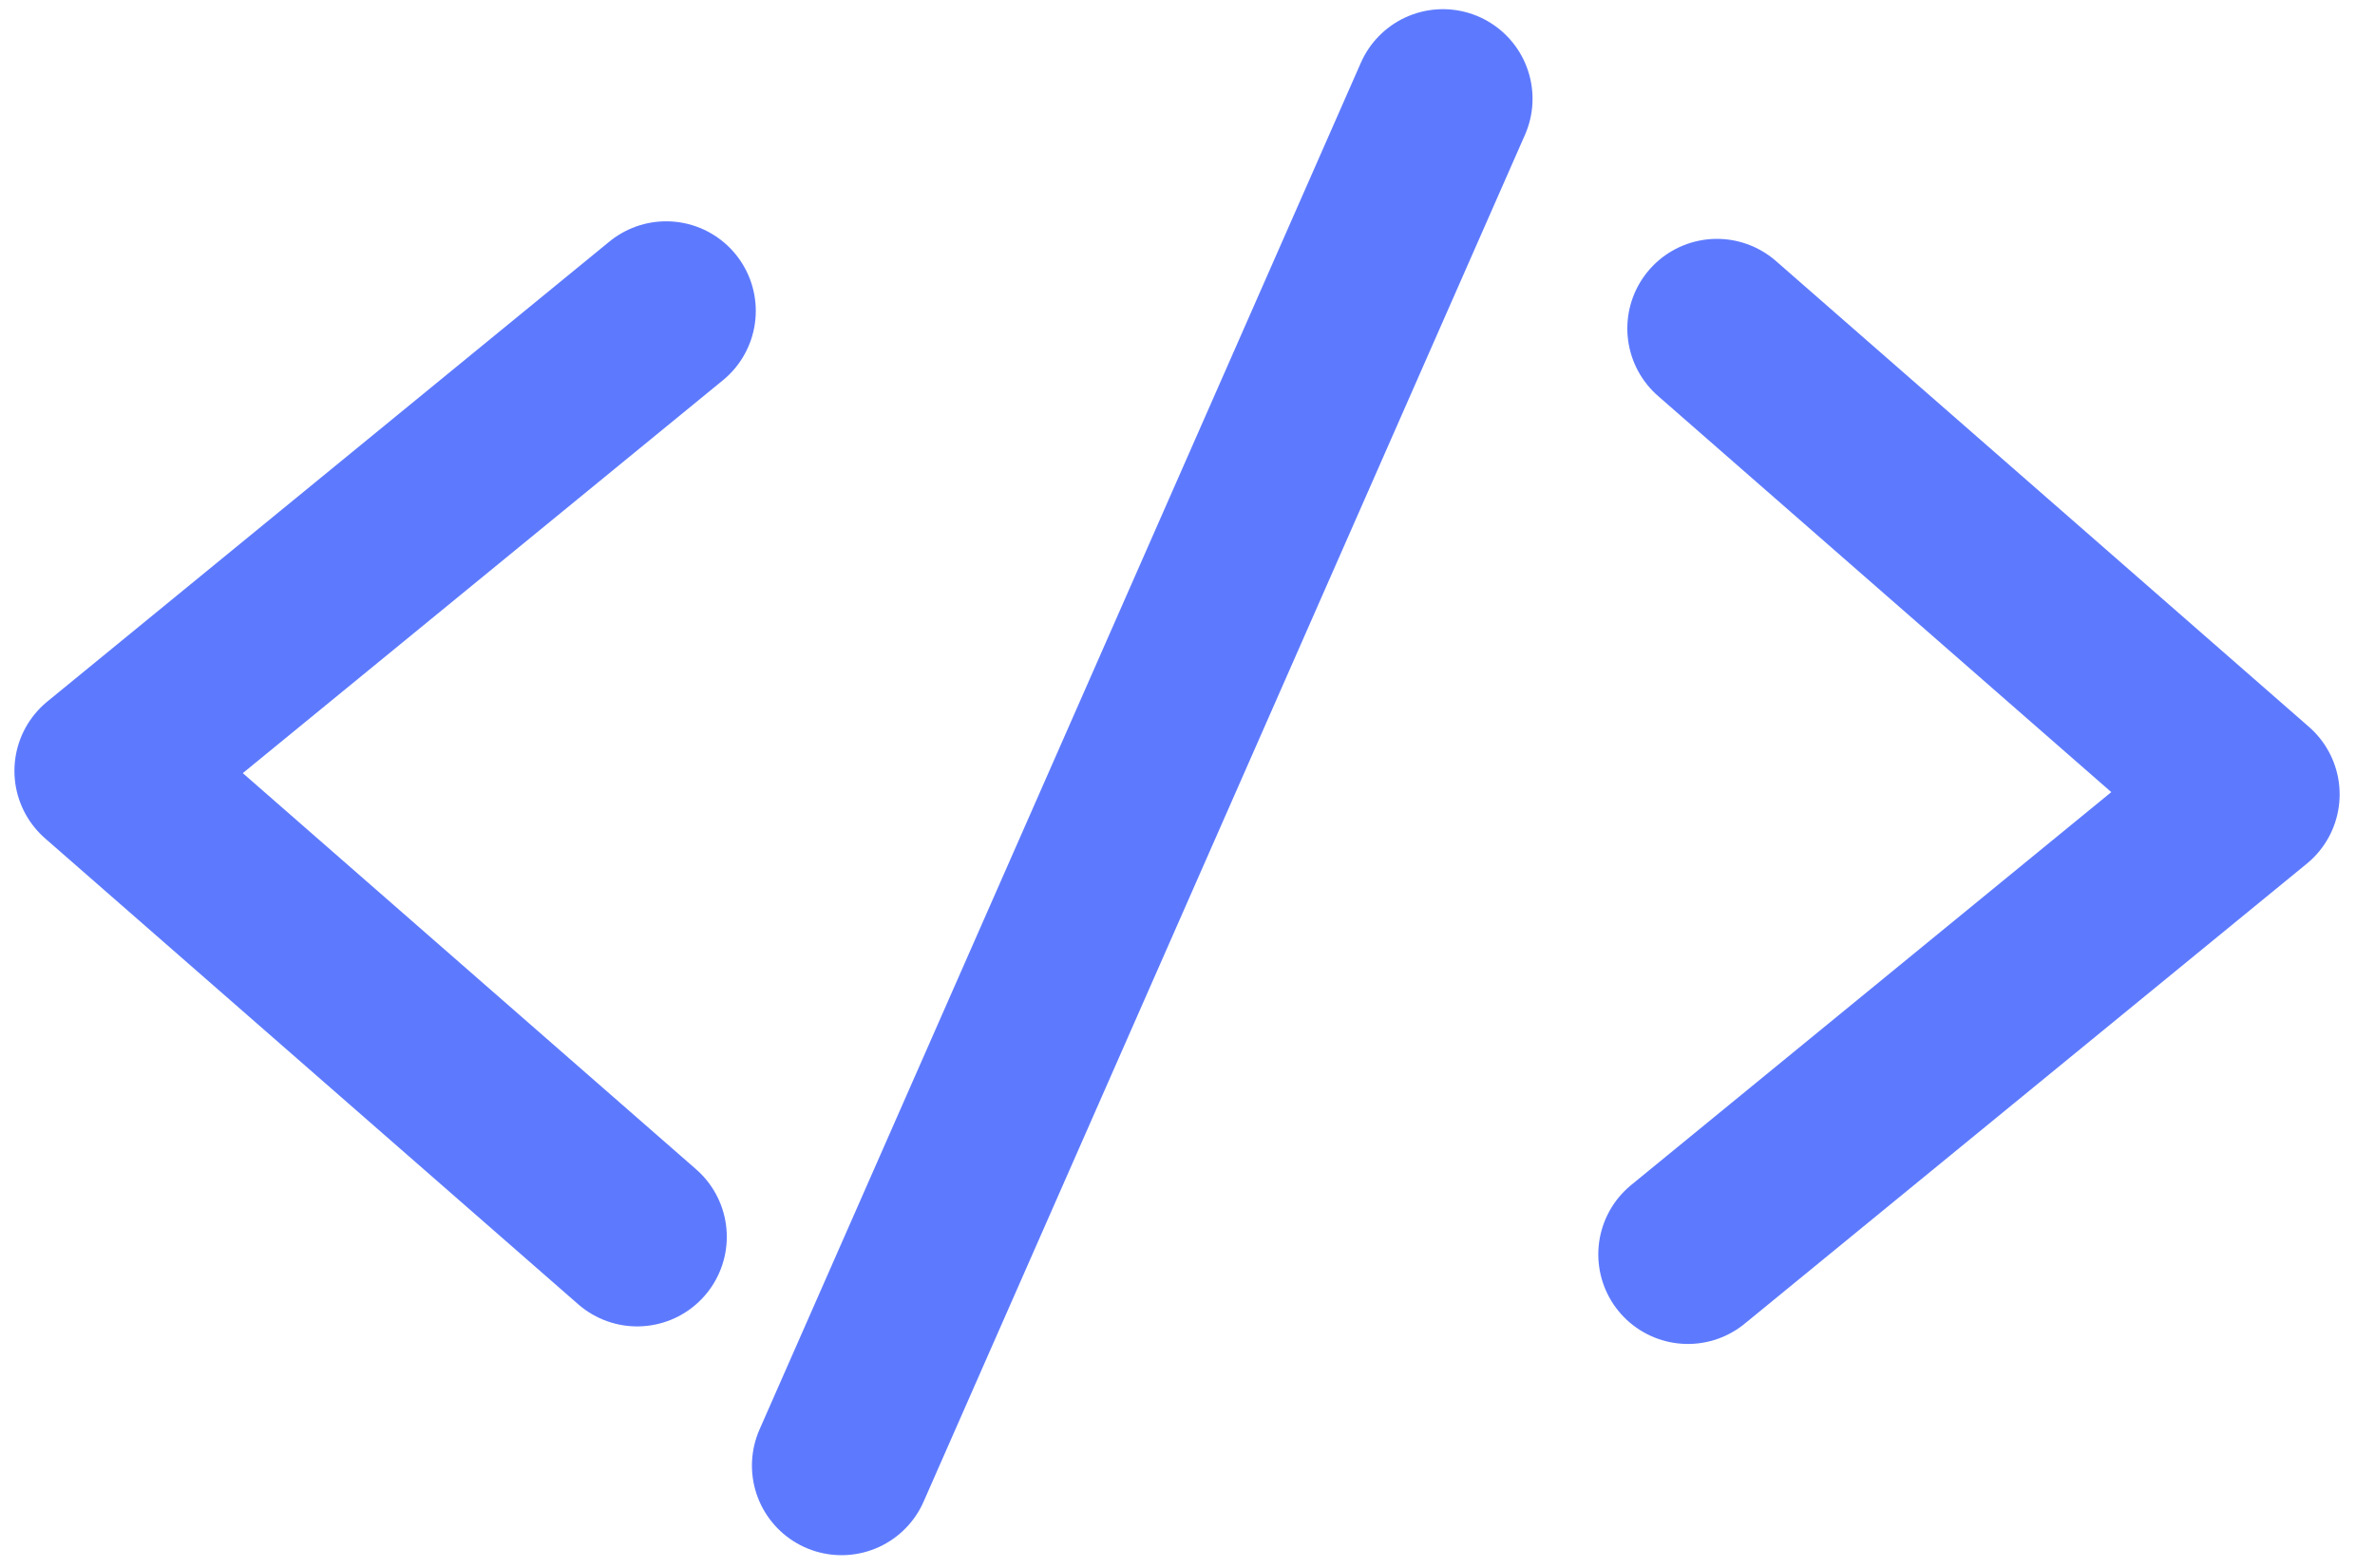 <svg xmlns="http://www.w3.org/2000/svg" width="53" height="35" fill="none" viewBox="0 0 53 35"><path stroke="#5D7AFF" stroke-linecap="round" stroke-linejoin="round" stroke-width="4" d="M37.667 28L50.211 17.732L38.315 7.332"/><path stroke="#5D7AFF" stroke-linecap="round" stroke-linejoin="round" stroke-width="4" d="M14.866 6.94L2.322 17.208L14.219 27.608"/><path stroke="#5D7AFF" stroke-linecap="round" stroke-width="4" d="M32.2 2.205L18.78 32.715"/></svg>